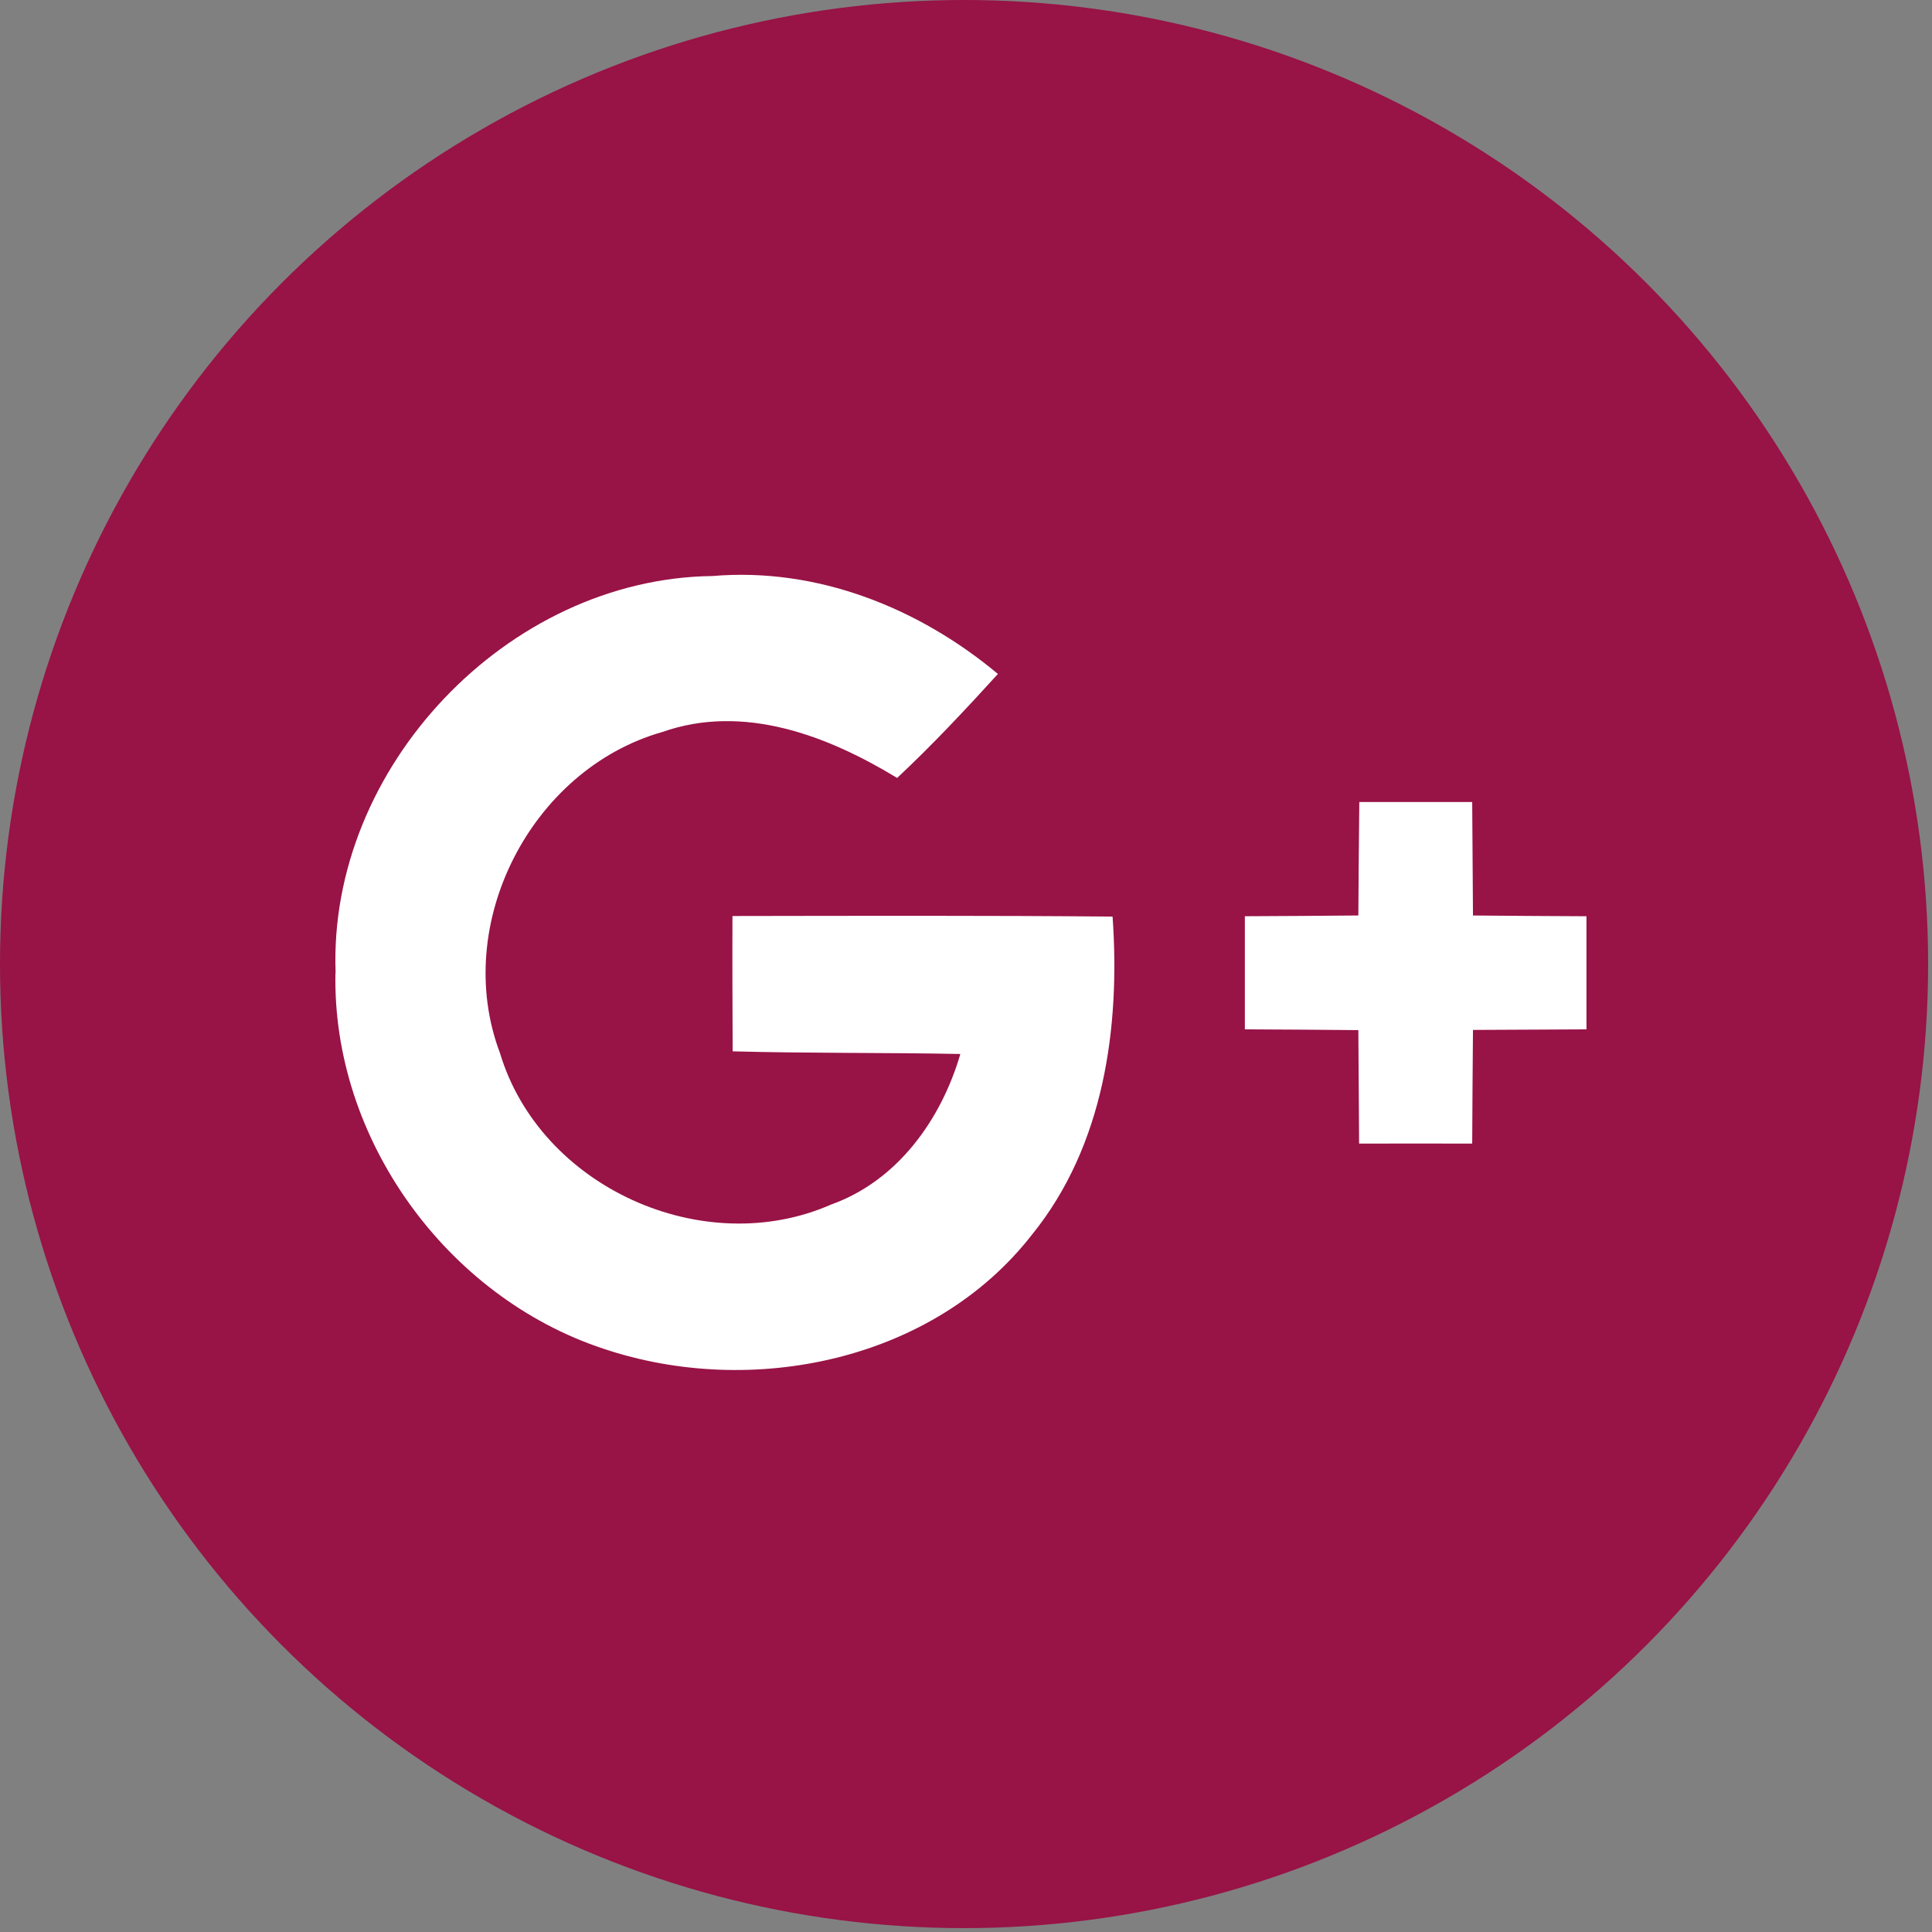 <?xml version="1.0" encoding="UTF-8" standalone="no"?><svg xmlns:rdf="http://www.w3.org/1999/02/22-rdf-syntax-ns#" xmlns="http://www.w3.org/2000/svg" height="19" width="19" version="1.1" xmlns:cc="http://creativecommons.org/ns#" xmlns:dc="http://purl.org/dc/elements/1.1/"><rect width="100%" height="100%" fill="#808080" stroke="none"/><g transform="matrix(.169 0 0 .169 0 0)"><circle cy="56.1" cx="56.1" r="56.1" fill="#981346"/><path fill="#981346" d="m19.53 56.61c-0.199 9.652 6.449 18.86 15.59 21.87 8.614 2.894 19.2 0.729 24.94-6.648 4.185-5.169 5.136-12.06 4.683-18.5-7.377-0.066-14.75-0.044-22.12-0.033-0.012 2.628 0 5.246 0.011 7.874 4.417 0.122 8.835 0.066 13.25 0.155-1.115 3.821-3.655 7.377-7.51 8.757-7.443 3.28-16.94-1.005-19.28-8.813-2.827-7.477 1.801-16.5 9.442-18.68 4.738-1.667 9.619 0.21 13.67 2.673 2.054-1.922 3.976-3.976 5.864-6.052-4.59-3.85-10.51-6.21-16.6-5.69-11.93 0.14-22.38 11.16-21.93 23.09z"/><path fill="#981346" d="m79.1 46.67c-0.022 2.198-0.045 4.407-0.056 6.604-2.209 0.022-4.406 0.033-6.604 0.044v6.582c2.198 0.011 4.407 0.022 6.604 0.045 0.022 2.198 0.022 4.395 0.044 6.604 2.187 0 4.385-0.011 6.582 0 0.012-2.209 0.022-4.406 0.045-6.615 2.197-0.011 4.406-0.022 6.604-0.033v-6.582c-2.197-0.011-4.406-0.022-6.604-0.044-0.012-2.198-0.033-4.407-0.045-6.604-2.197-0.001-4.384-0.001-6.57-0.001z"/><g fill="#fff"><path d="m19.53 56.61c-0.453-11.93 9.994-22.95 21.93-23.09 6.085-0.519 12 1.844 16.61 5.698-1.889 2.077-3.811 4.13-5.864 6.052-4.054-2.463-8.935-4.34-13.67-2.673-7.642 2.176-12.27 11.2-9.442 18.68 2.342 7.808 11.84 12.09 19.28 8.813 3.854-1.38 6.395-4.936 7.51-8.757-4.417-0.088-8.835-0.033-13.25-0.155-0.011-2.628-0.022-5.246-0.011-7.874 7.366-0.011 14.74-0.033 22.12 0.033 0.453 6.439-0.497 13.33-4.683 18.5-5.732 7.377-16.32 9.542-24.94 6.648-9.15-3.02-15.8-12.23-15.6-21.88z"/><path d="m79.1 46.67h6.57c0.012 2.198 0.033 4.407 0.045 6.604 2.197 0.022 4.406 0.033 6.604 0.044v6.582c-2.197 0.011-4.406 0.022-6.604 0.033-0.022 2.209-0.033 4.406-0.045 6.615-2.197-0.011-4.396 0-6.582 0-0.021-2.209-0.021-4.406-0.044-6.604-2.197-0.023-4.406-0.033-6.604-0.045v-6.582c2.198-0.011 4.396-0.022 6.604-0.044 0.011-2.196 0.033-4.405 0.056-6.603z"/></g></g></svg>
